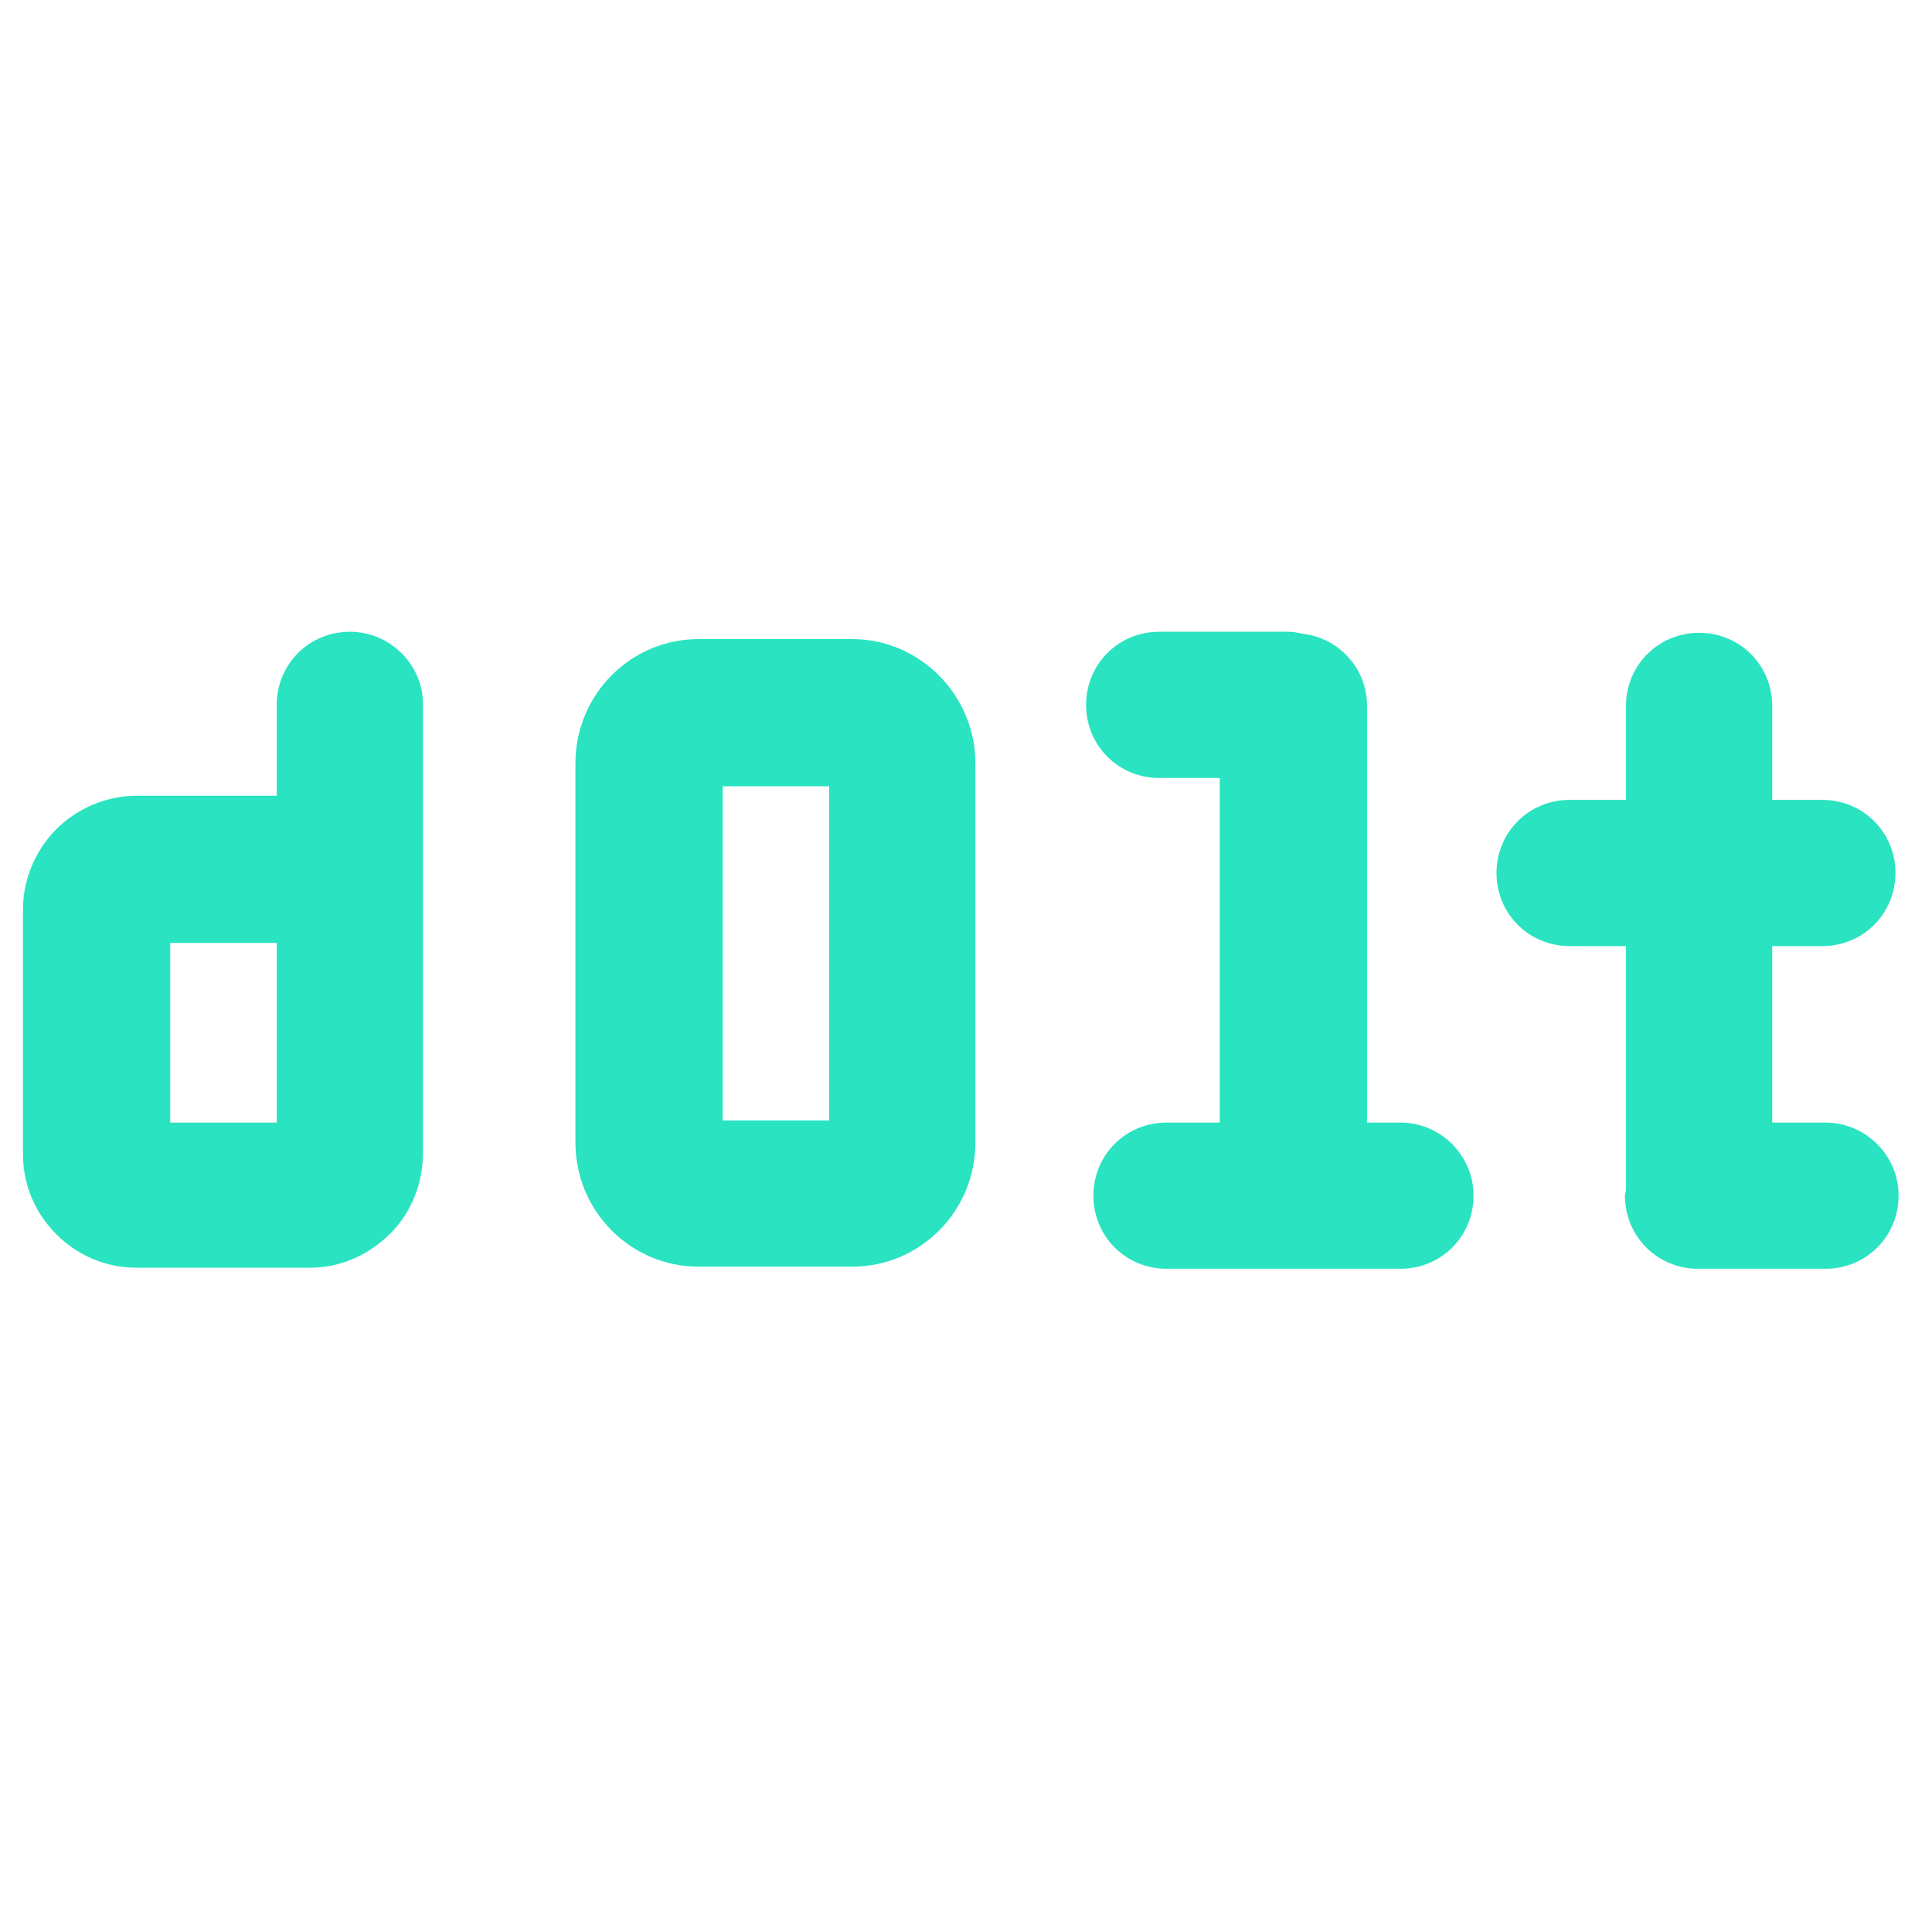 <svg width="185" height="183" viewBox="0 0 185 183" fill="none" xmlns="http://www.w3.org/2000/svg">
<path d="M33.5 60.5C29.6 60.5 26.5 63.6 26.5 67.5V76.2C26.4 76.2 26.3 76.2 26.1 76.2H13.1C10.2 76.2 7.4 77.4 5.4 79.4C3.4 81.4 2.2 84.2 2.2 87.1V110.5C2.2 113.4 3.3 116.1 5.4 118.2C7.5 120.3 10.2 121.4 13.1 121.4H29.7C32.6 121.4 35.3 120.2 37.4 118.1C39.4 116.1 40.5 113.3 40.5 110.4V67.4C40.5 63.7 37.4 60.5 33.5 60.5ZM26.5 107.5H16.3V90.3H26.1C26.2 90.3 26.3 90.3 26.5 90.3V107.5Z" fill="#29E3C1"/>
<path d="M174.8 107.5H169.7V90.6H174.5C178.4 90.6 181.5 87.5 181.5 83.6C181.5 79.7 178.4 76.6 174.5 76.6H169.7V67.6C169.7 63.7 166.6 60.6 162.7 60.6C158.8 60.6 155.7 63.7 155.7 67.6V76.6H150.3C146.4 76.6 143.3 79.7 143.3 83.6C143.3 87.5 146.4 90.6 150.3 90.6H155.7V113.9C155.7 114.1 155.6 114.3 155.6 114.5C155.6 118.4 158.7 121.5 162.6 121.5H174.8C178.7 121.5 181.8 118.4 181.8 114.5C181.8 110.6 178.6 107.5 174.8 107.5Z" fill="#29E3C1"/>
<path d="M81.6 61.2H66.9C60.4 61.2 55.1 66.5 55.1 73.1V109.4C55.1 116 60.4 121.3 66.9 121.3H81.6C88.1 121.3 93.4 116 93.4 109.4V73.1C93.4 66.6 88.1 61.2 81.6 61.2ZM79.4 107.3H69.2V75.3H79.4V107.3Z" fill="#29E3C1"/>
<path d="M134.1 107.5H130.9V67.6C130.9 64 128.2 61.1 124.8 60.7C124.3 60.6 123.9 60.5 123.4 60.5H111C107.1 60.5 104 63.6 104 67.5C104 71.4 107.1 74.5 111 74.5H116.8V107.5H111.7C107.8 107.5 104.7 110.6 104.7 114.5C104.7 118.4 107.8 121.5 111.7 121.5H134.1C138 121.5 141.1 118.4 141.1 114.5C141.1 110.6 137.9 107.5 134.1 107.5Z" fill="#29E3C1"/>
</svg>
